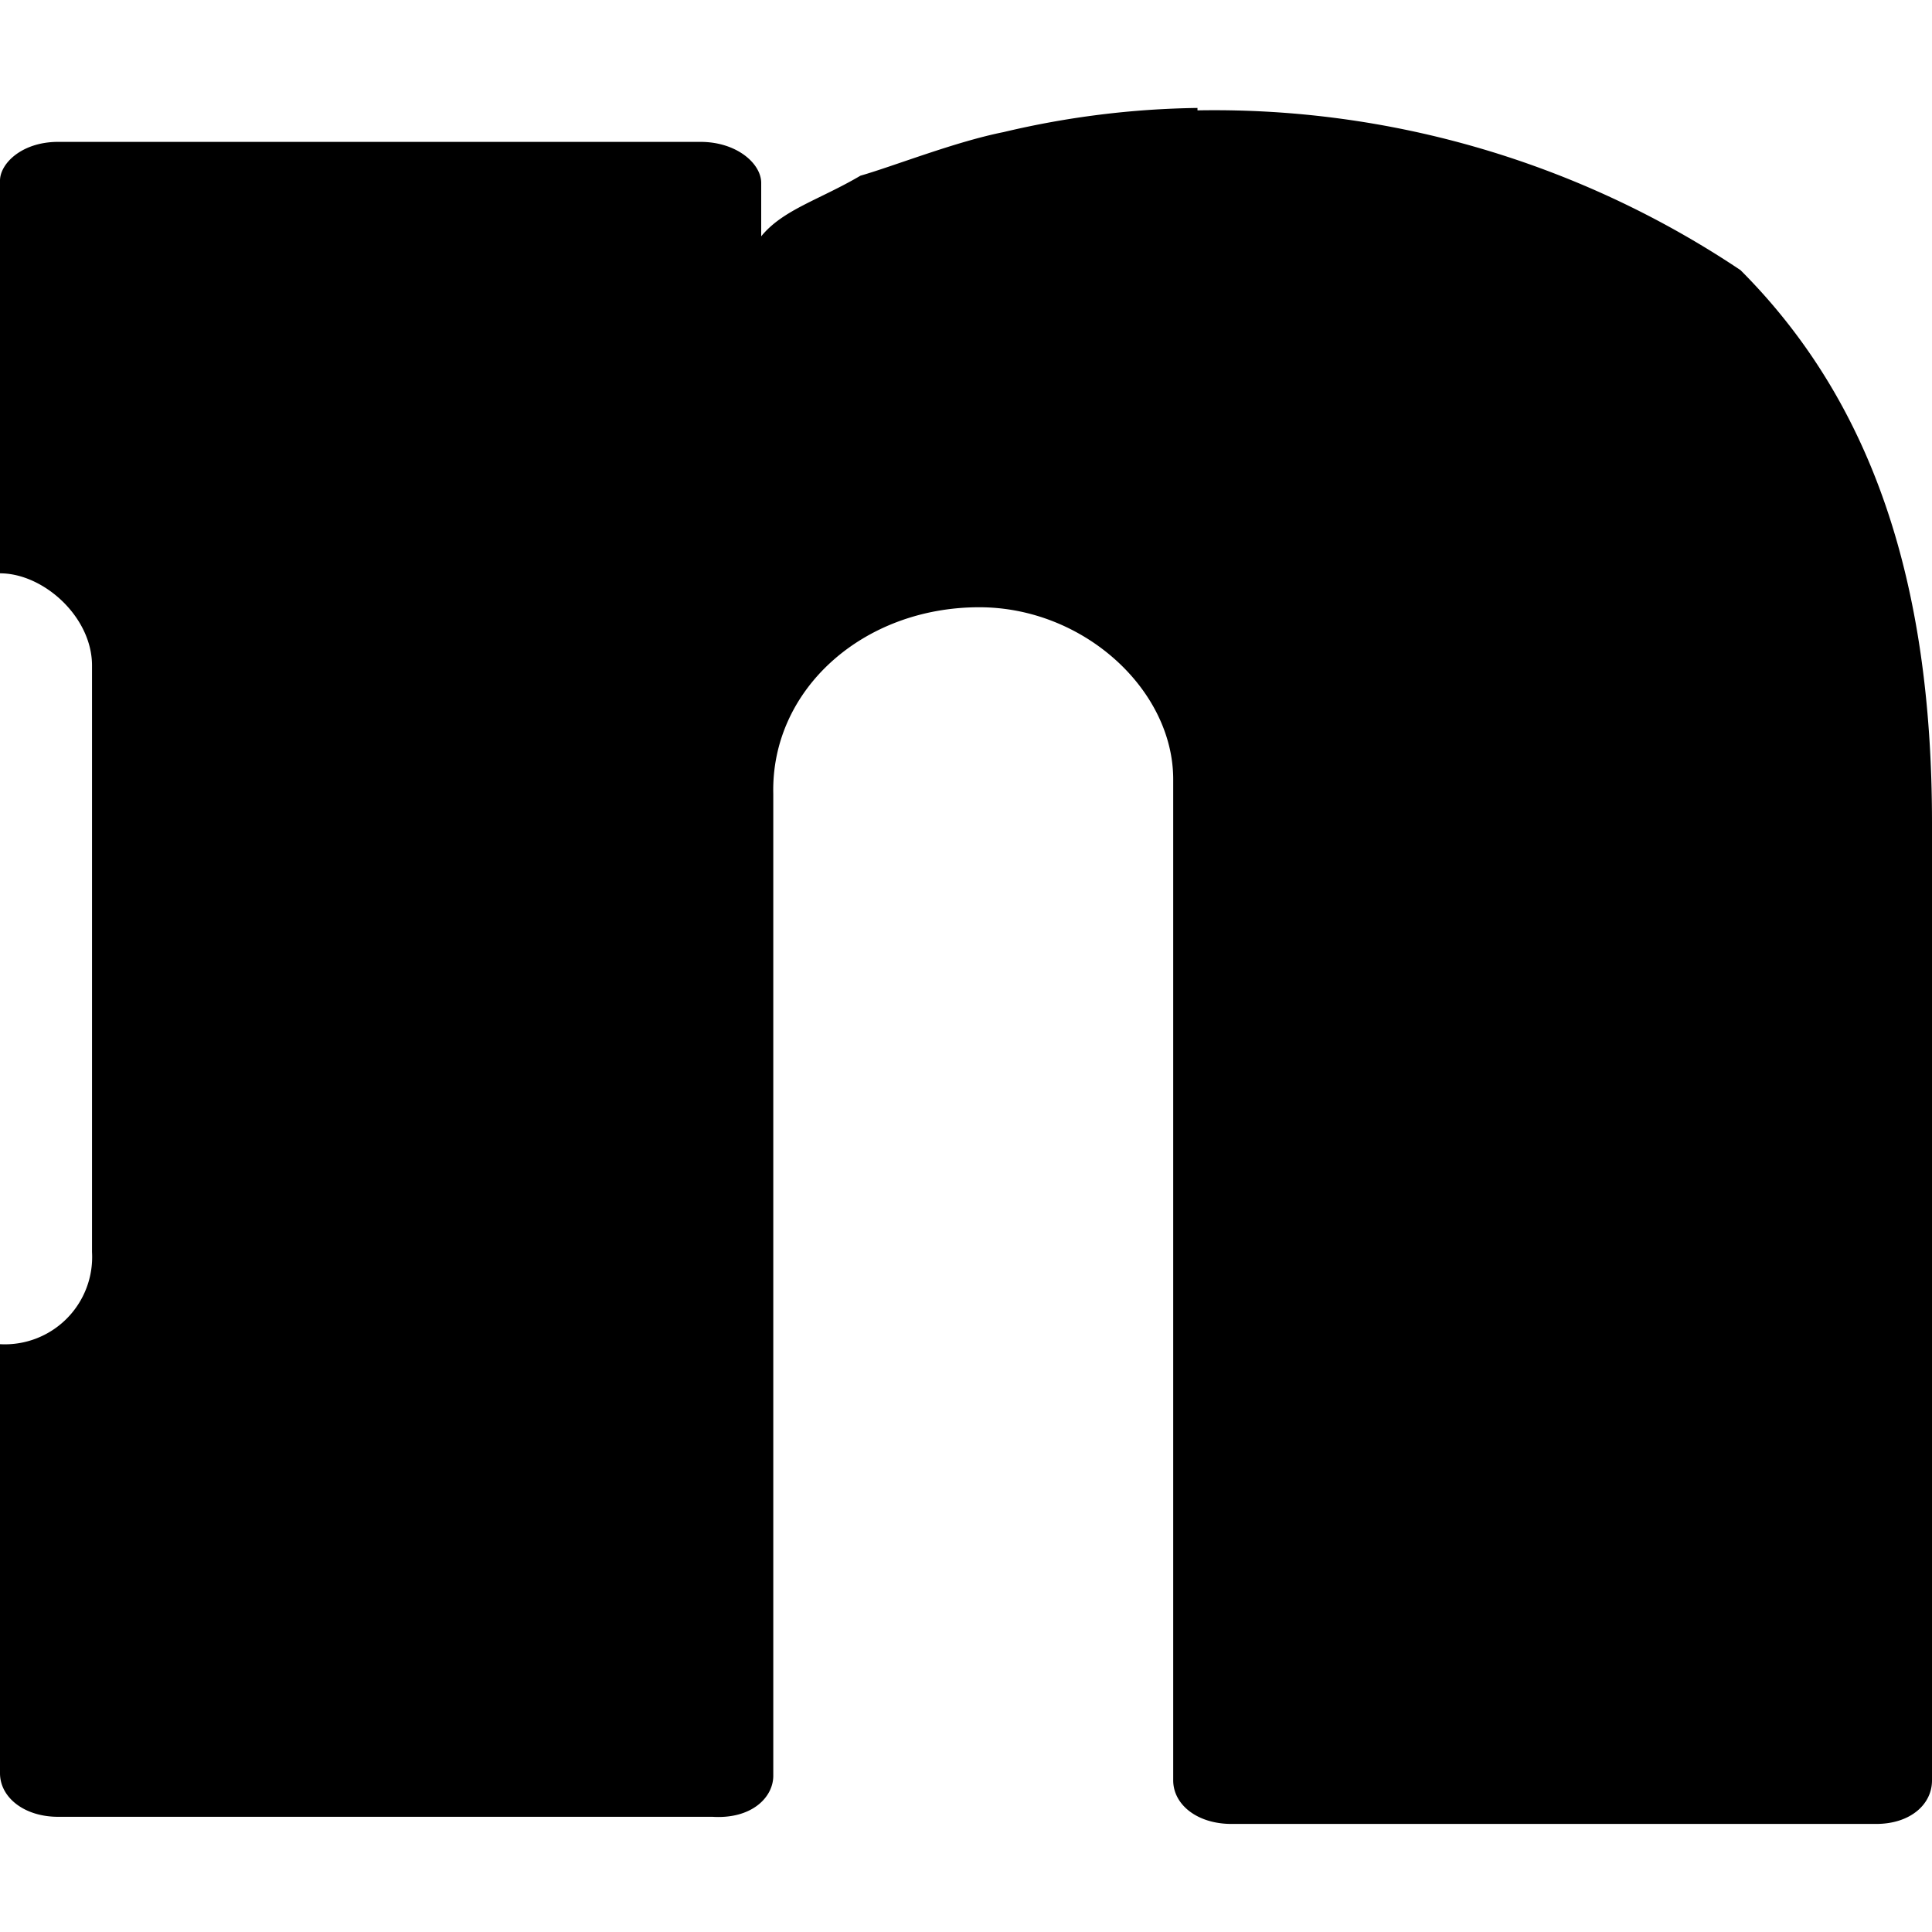 <svg width="16" height="16" xmlns="http://www.w3.org/2000/svg" viewBox="0 0 16 16"><path d="M9.917.894a7.344 7.344 0 0 0-1.606.2c-.401.08-.904.28-1.185.361-.34.2-.642.281-.822.502v-.442c0-.16-.202-.34-.503-.34H.481c-.301 0-.481.18-.481.321v3.252c.361 0 .762.361.762.763v4.858a.723.723 0 0 1-.762.763v3.553c0 .2.2.361.481.361h5.42c.323.02.503-.16.503-.34V6.574c-.02-.863.743-1.545 1.706-1.545.863 0 1.606.682 1.606 1.425v8.29c0 .202.2.361.482.361h5.34c.28 0 .462-.16.462-.36v-7.93c0-2.008-.502-3.493-1.586-4.578A7.83 7.83 0 0 0 9.917.914Z" fill="currentColor"/></svg>
